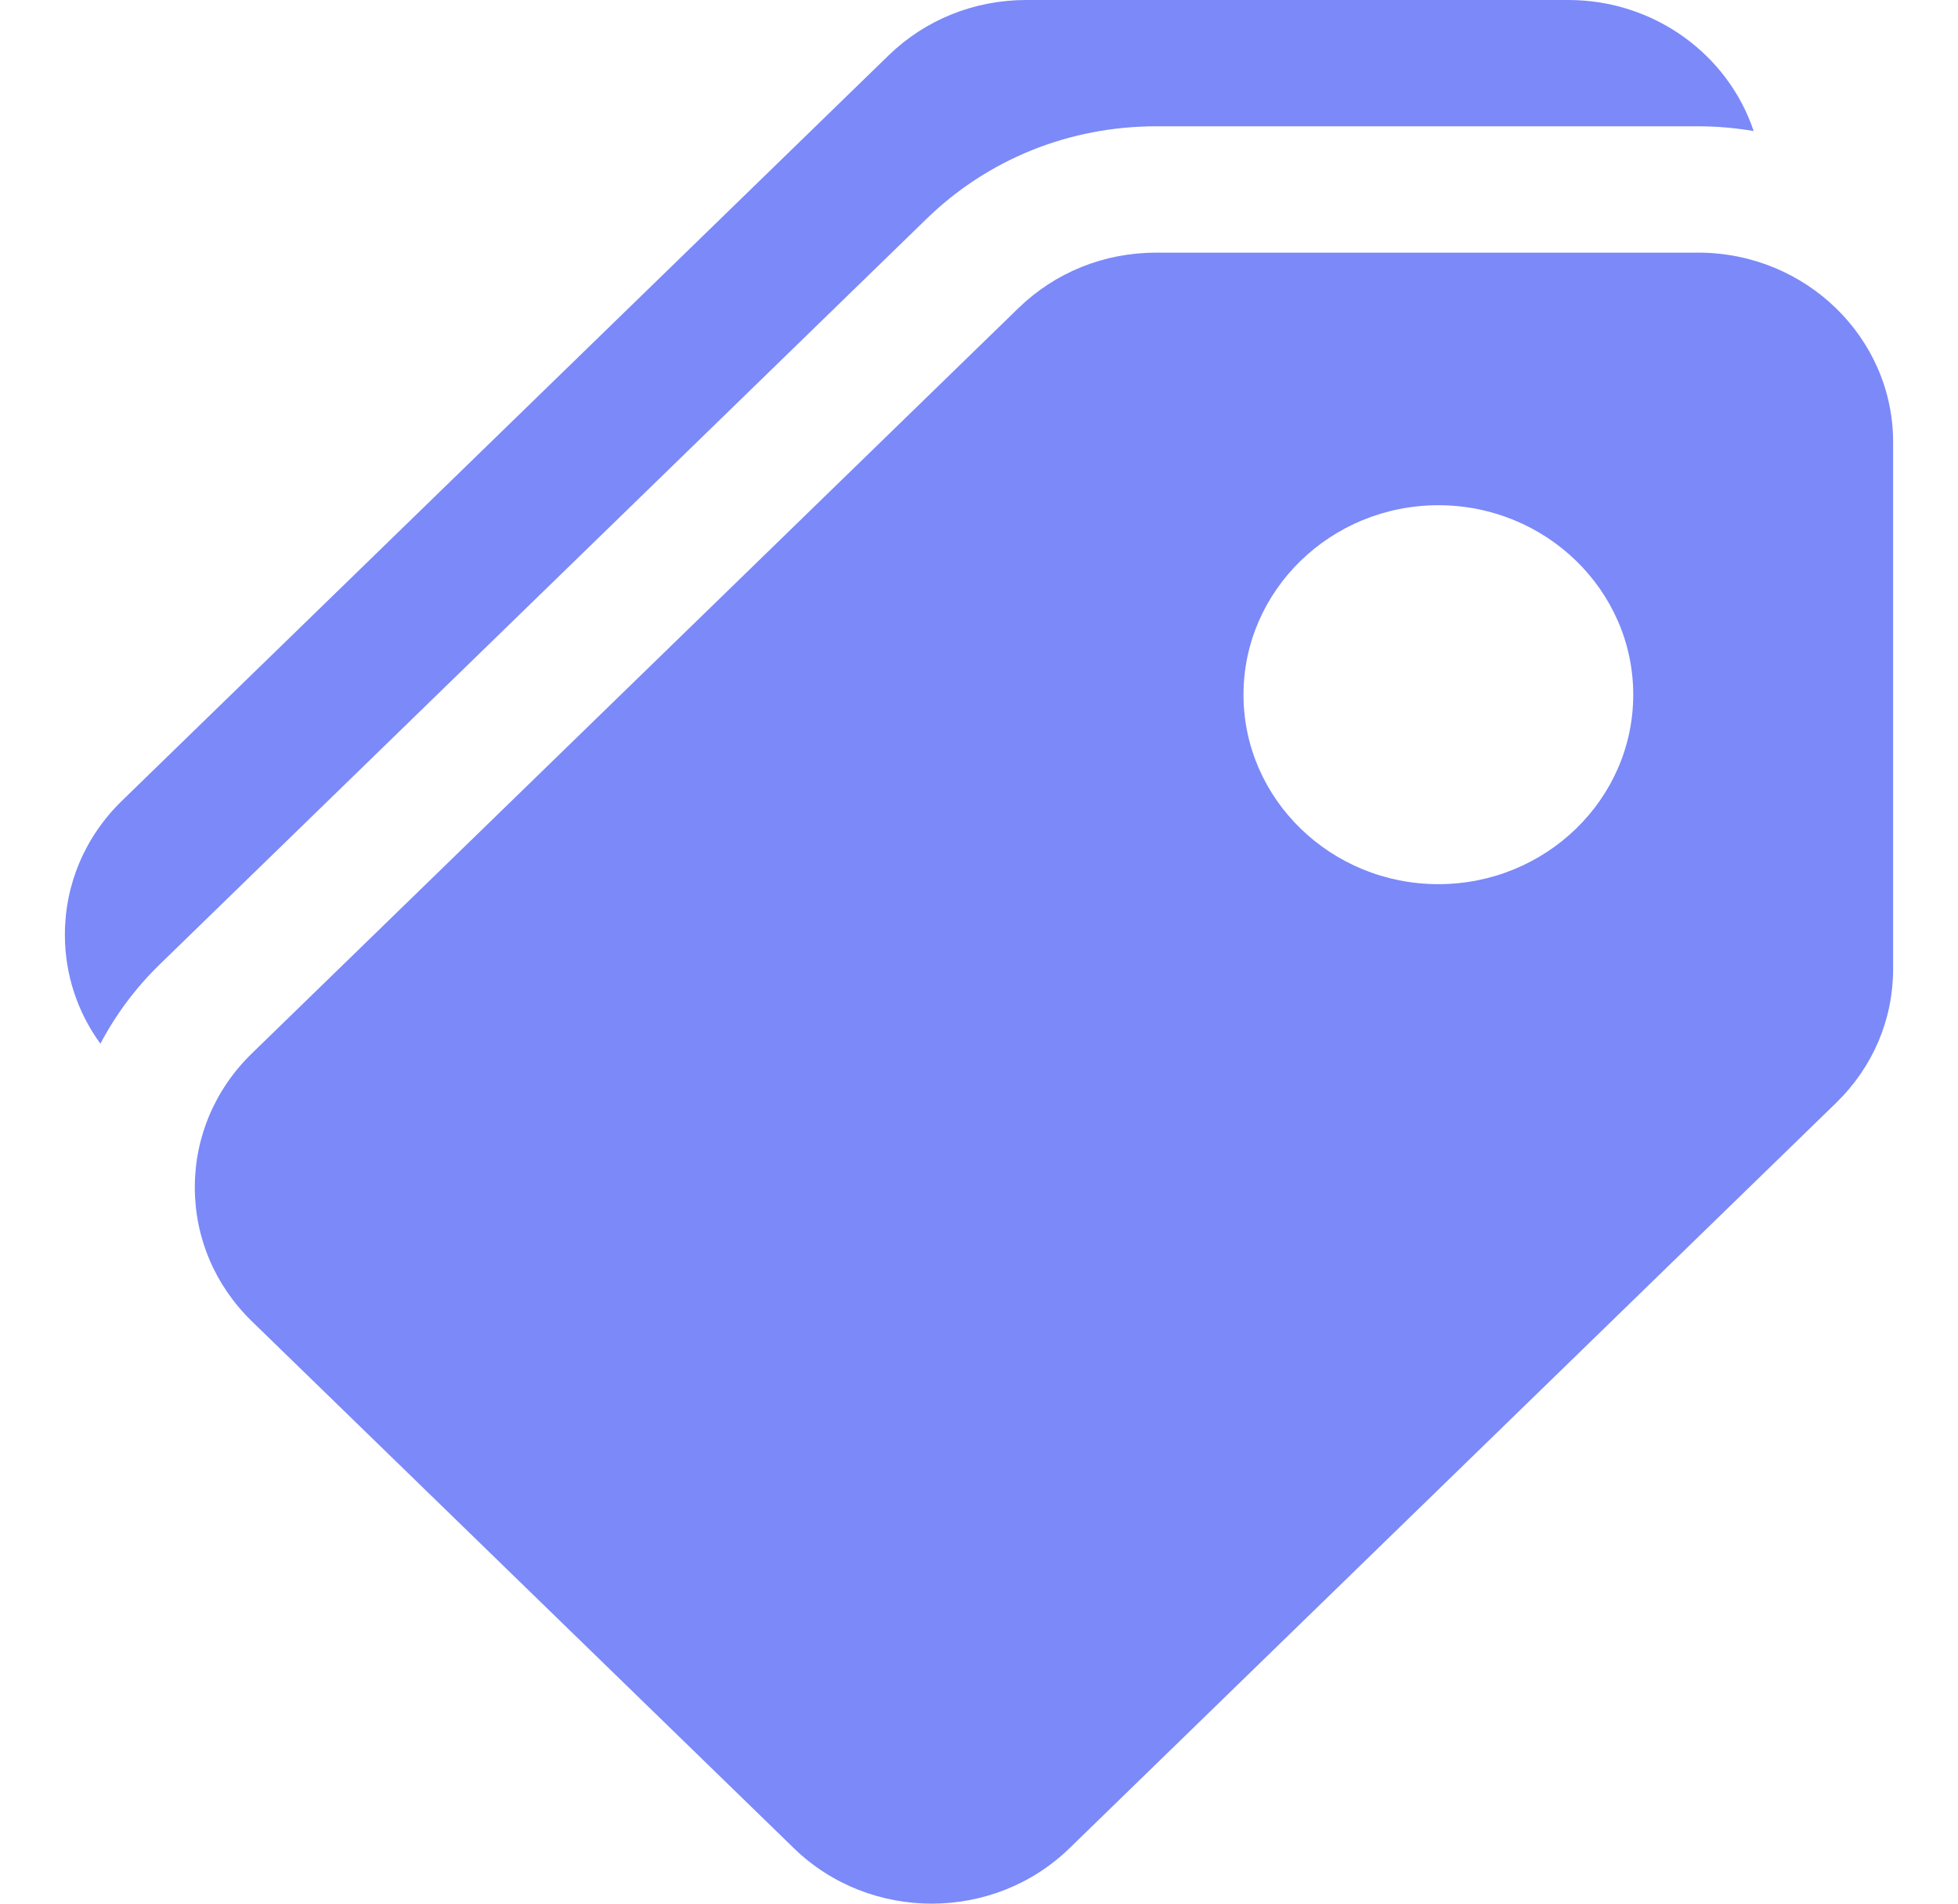 <svg width="36" height="35" viewBox="0 0 36 35" fill="none" xmlns="http://www.w3.org/2000/svg">
<g clip-path="url(#clip0_39_503)">
<path d="M31.224 4.645H21.259C20.301 4.645 19.402 5.007 18.725 5.665L4.632 19.367C3.955 20.025 3.582 20.9 3.582 21.83C3.582 22.761 3.955 23.636 4.632 24.294L14.597 33.981C15.295 34.66 16.213 35 17.13 35C18.048 35 18.965 34.66 19.664 33.981L33.757 20.279C34.434 19.621 34.807 18.747 34.807 17.816V8.128C34.807 6.207 33.199 4.645 31.224 4.645ZM26.446 16.256C24.471 16.256 22.863 14.694 22.863 12.773C22.863 10.852 24.471 9.289 26.446 9.289C28.422 9.289 30.029 10.852 30.029 12.773C30.029 14.694 28.422 16.256 26.446 16.256Z" fill="#7B89F9"/>
<path d="M28.835 0H18.87C17.913 0 17.013 0.362 16.336 1.02L2.243 14.722C1.566 15.38 1.193 16.255 1.193 17.186C1.193 17.913 1.422 18.607 1.846 19.189C2.127 18.655 2.494 18.161 2.943 17.725L17.036 4.023C18.164 2.926 19.663 2.322 21.259 2.322H31.224C31.571 2.322 31.911 2.353 32.243 2.409C31.776 1.012 30.425 0 28.835 0Z" fill="#7B89F9"/>
</g>
<defs>
<clipPath id="clip0_39_503">
<rect width="36" height="35" fill="white"/>
</clipPath>
</defs>
</svg>
